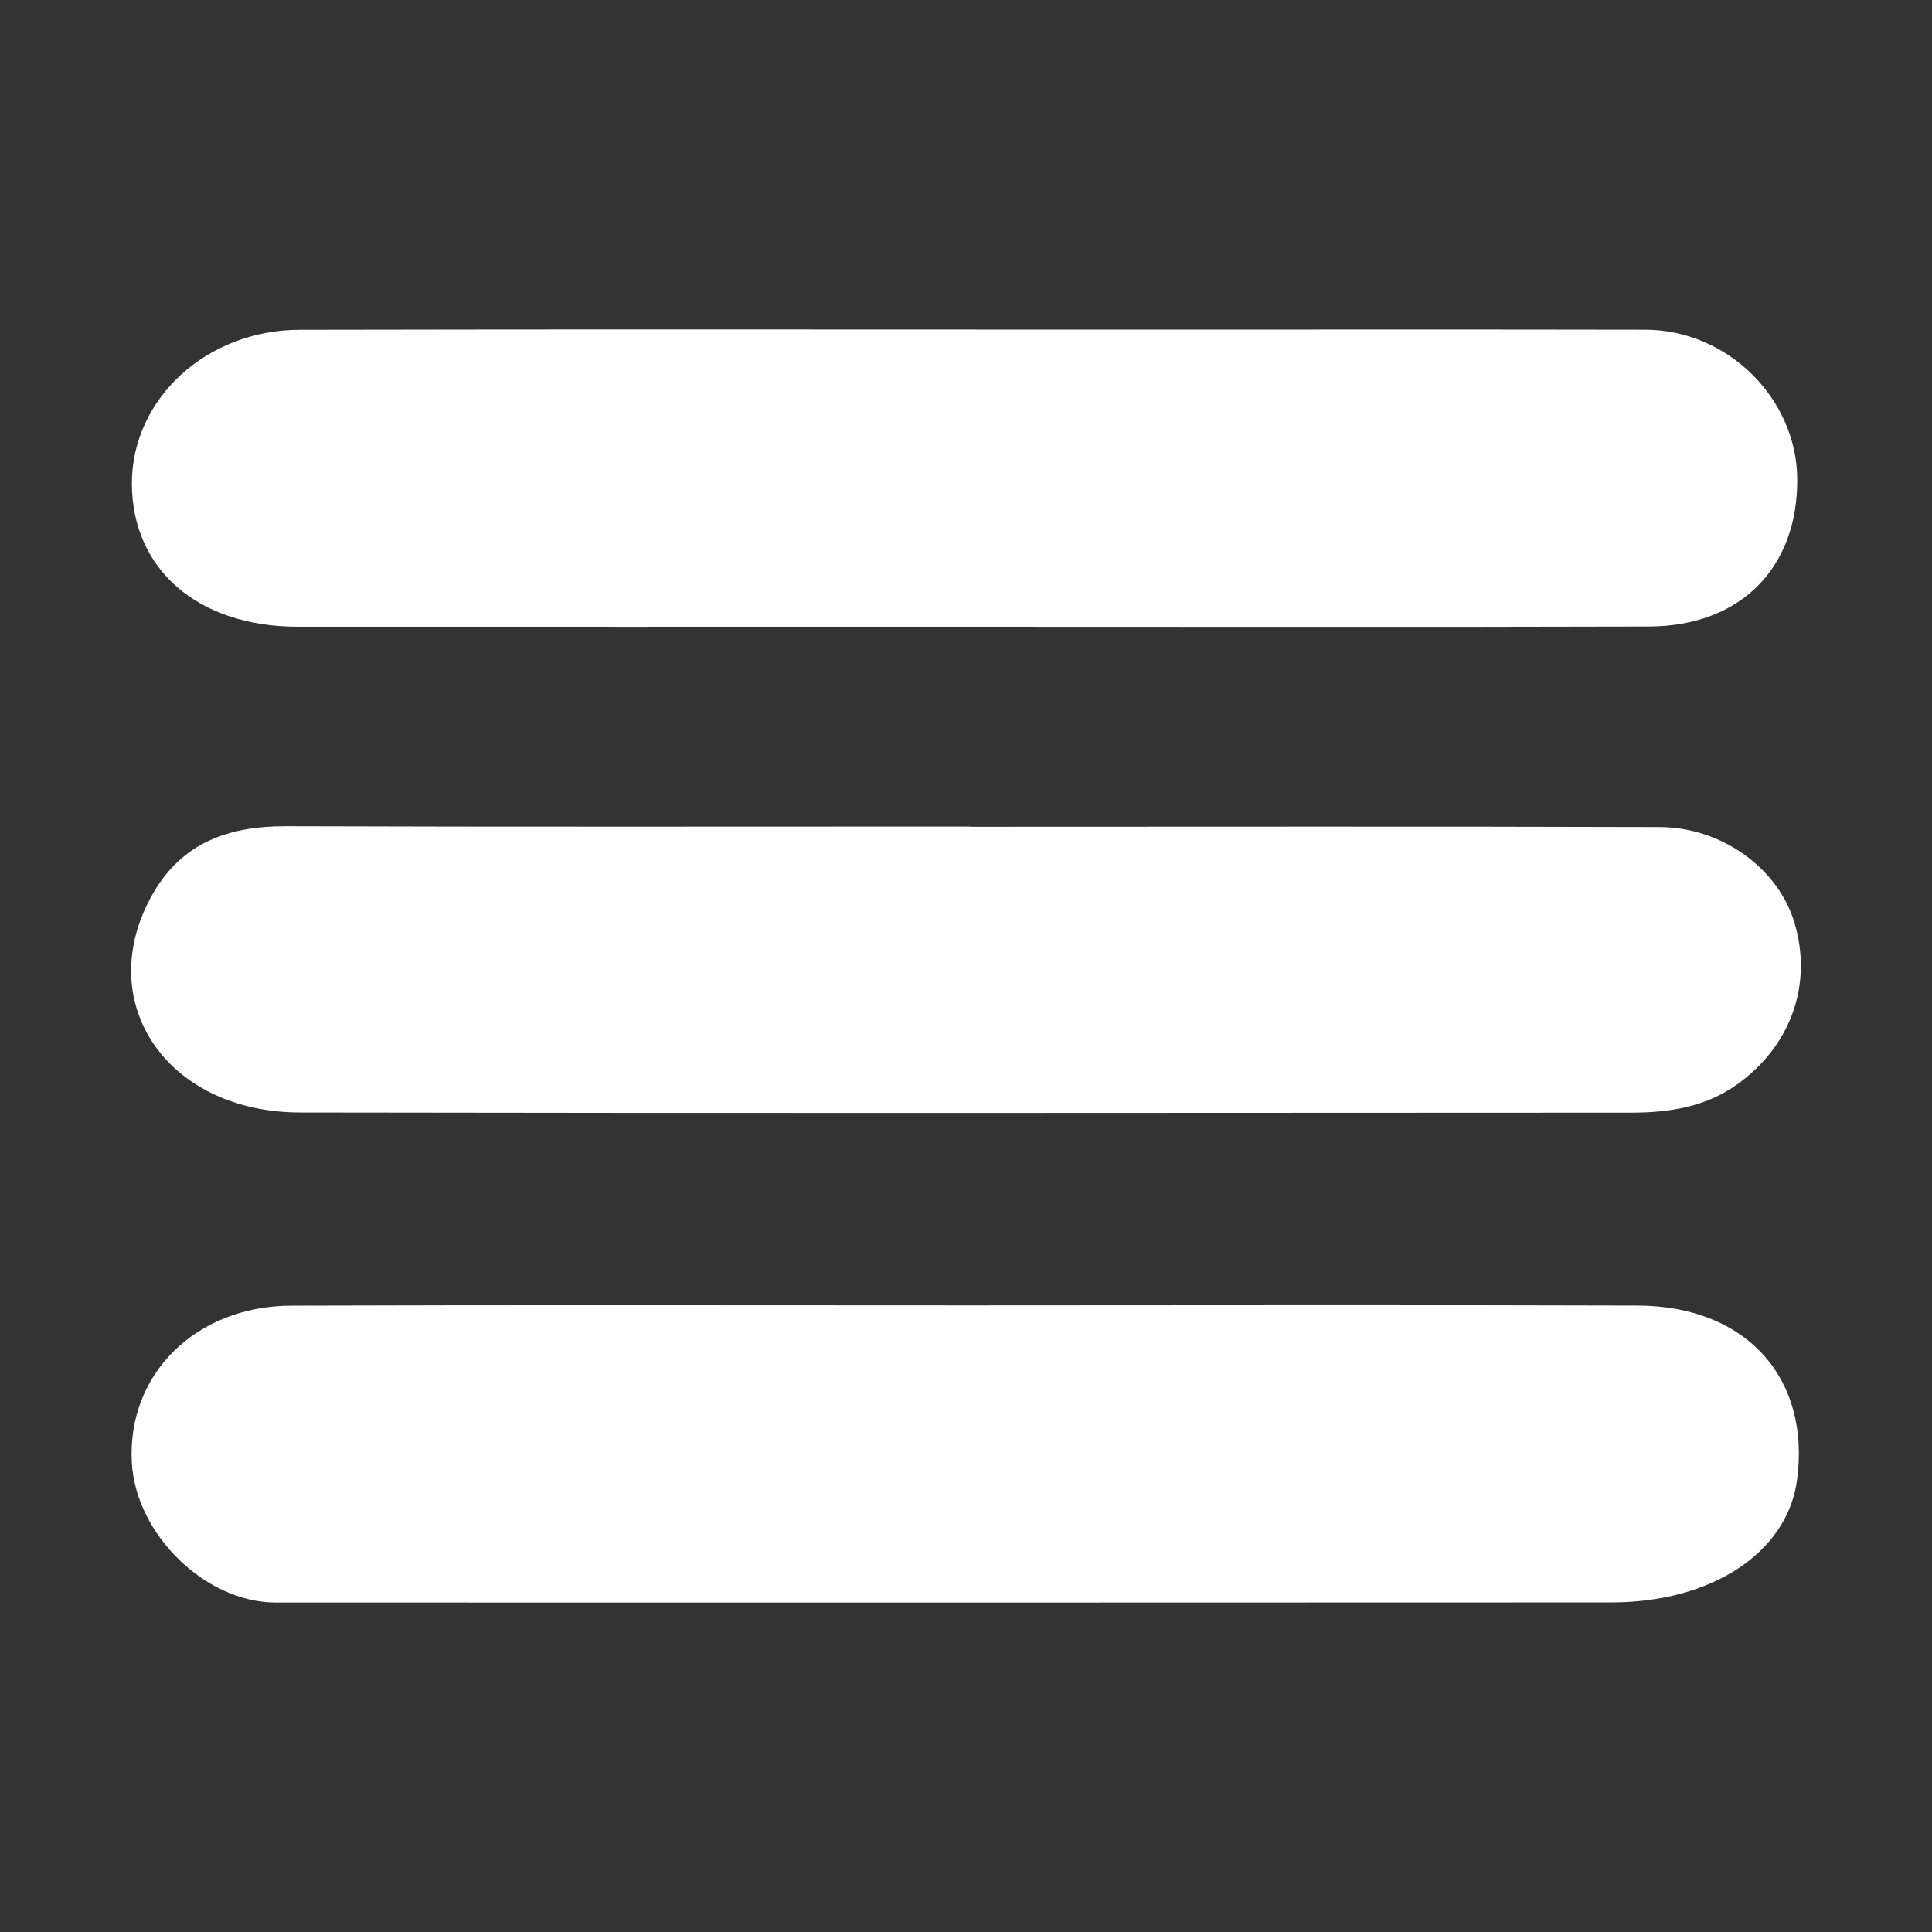 <?xml version="1.0" encoding="utf-8"?>
<!-- Generator: Adobe Illustrator 16.0.0, SVG Export Plug-In . SVG Version: 6.00 Build 0)  -->
<!DOCTYPE svg PUBLIC "-//W3C//DTD SVG 1.1//EN" "http://www.w3.org/Graphics/SVG/1.1/DTD/svg11.dtd">
<svg version="1.1" id="Capa_1" xmlns="http://www.w3.org/2000/svg" xmlns:xlink="http://www.w3.org/1999/xlink" x="0px" y="0px"
	 width="70px" height="70px" viewBox="0 0 70 70" enable-background="new 0 0 70 70" xml:space="preserve">
<rect x="0" y="0" width="70" height="70" fill="#333333" stroke="none"/>
<path fill-rule="evenodd" clip-rule="evenodd" fill="#FFFFFF" d="M35.144,47.297c8.067-0.001,16.133-0.019,24.202,0.007
	c3.93,0.013,6.275,2.64,5.76,6.35c-0.363,2.599-3.082,4.403-6.715,4.405c-16.133,0.009-32.268,0.006-48.402,0.004
	c-2.533,0-5.052-2.448-5.211-5.043c-0.195-3.201,2.288-5.702,5.78-5.713C18.753,47.279,26.949,47.297,35.144,47.297z"/>
<path fill-rule="evenodd" clip-rule="evenodd" fill="#FFFFFF" d="M34.98,22.708c-8.063,0-16.125,0.003-24.187,0
	c-3.617-0.001-6.013-2.076-6.015-5.193c-0.001-3.049,2.685-5.558,6.076-5.566c10.11-0.022,20.221-0.007,30.331-0.007
	c6.143,0,12.285-0.008,18.428,0.004c2.973,0.006,5.479,2.48,5.504,5.398c0.027,3.229-2.051,5.346-5.373,5.356
	C51.488,22.724,43.234,22.707,34.98,22.708z"/>
<path fill-rule="evenodd" clip-rule="evenodd" fill="#FFFFFF" d="M35.154,29.956c8.327,0,16.653-0.016,24.979,0.01
	c2.258,0.007,4.283,1.498,4.875,3.438c0.684,2.246-0.111,4.503-2.094,5.905c-1.141,0.807-2.459,1.004-3.811,1.005
	c-16.076,0.006-32.153,0.023-48.228-0.006c-4.868-0.009-7.548-4.037-5.344-7.914c1.066-1.875,2.769-2.464,4.835-2.458
	c8.263,0.028,16.524,0.012,24.787,0.012C35.154,29.951,35.154,29.954,35.154,29.956z"/>
</svg>
